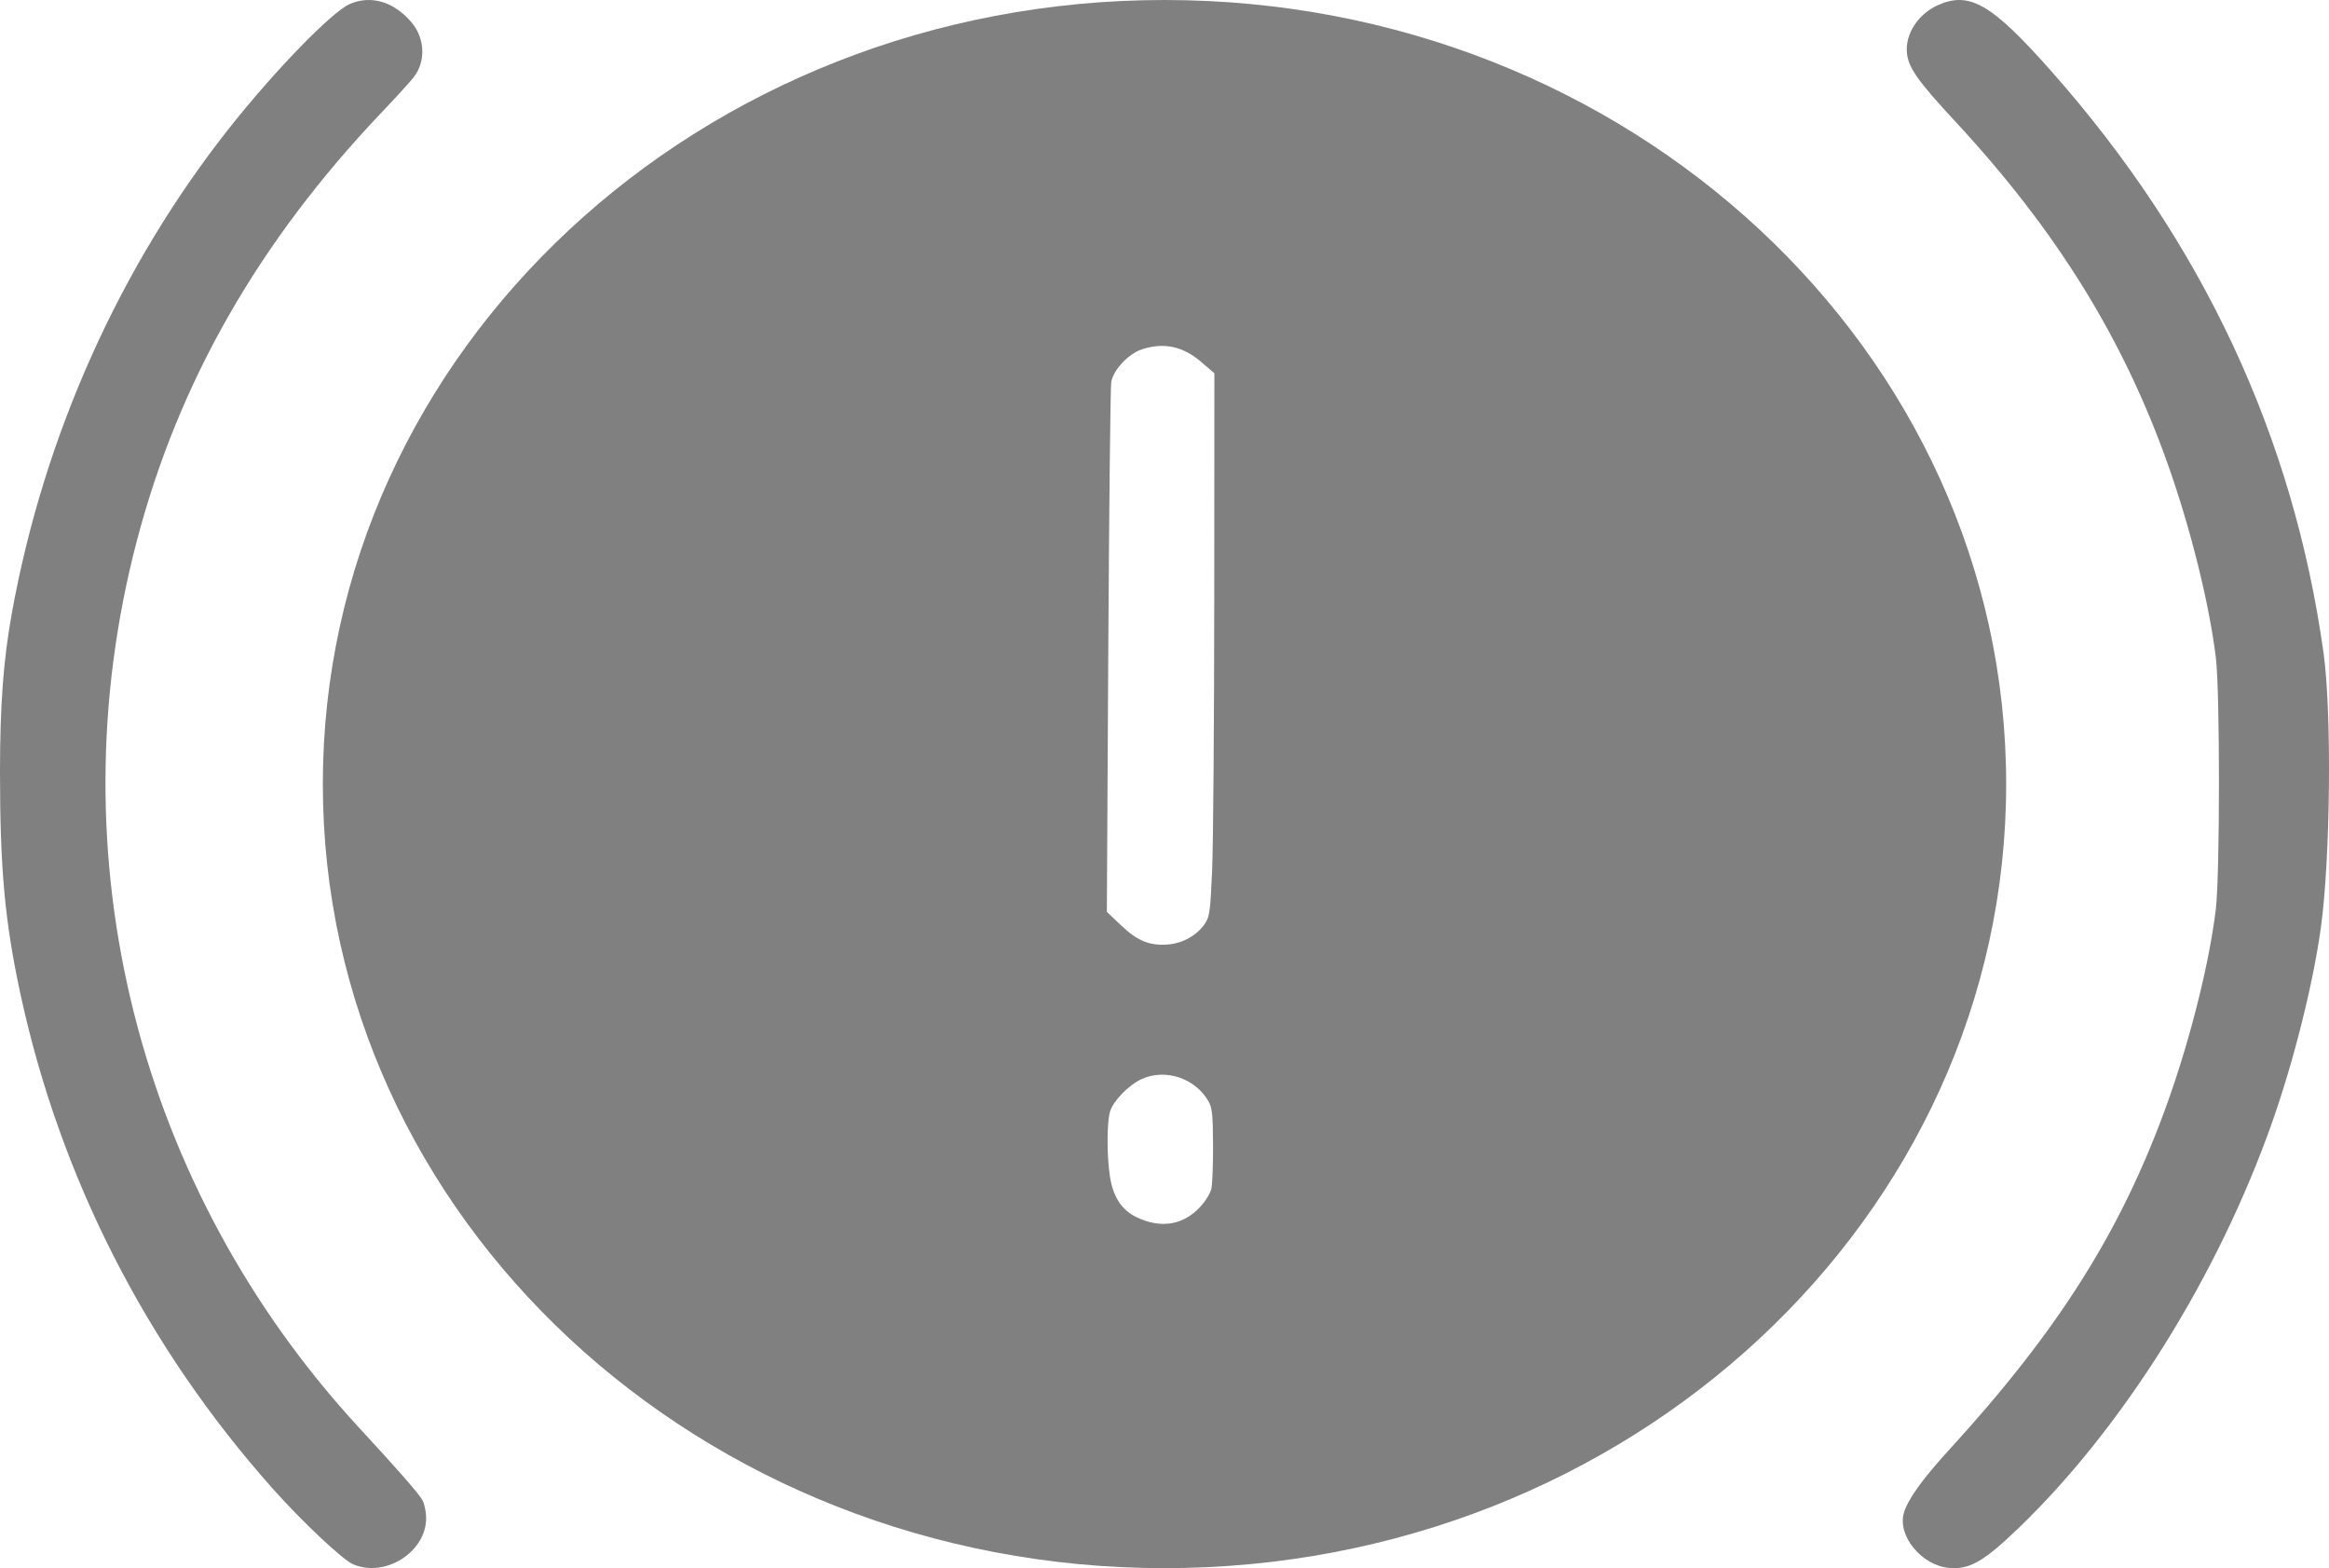 <svg width="101" height="68" viewBox="0 0 101 68" fill="none" xmlns="http://www.w3.org/2000/svg">
<path fill-rule="evenodd" clip-rule="evenodd" d="M15.166 0.176C14.386 0.518 11.909 3.068 9.944 5.552C5.199 11.551 1.914 18.872 0.519 26.558C0.148 28.602 -0 30.574 2.14881e-07 33.465C0 37.664 0.21 39.955 0.877 43.059C2.594 51.043 6.348 58.406 11.845 64.572C13.11 65.991 14.856 67.634 15.307 67.829C16.696 68.431 18.48 67.307 18.48 65.83C18.48 65.562 18.408 65.213 18.32 65.054C18.159 64.764 17.28 63.758 15.613 61.955C5.968 51.525 2.349 37.154 5.926 23.484C7.737 16.561 11.222 10.466 16.592 4.83C17.176 4.217 17.781 3.553 17.937 3.353C18.471 2.672 18.433 1.667 17.85 0.974C17.09 0.072 16.084 -0.227 15.166 0.176ZM84.062 0.213C83.194 0.593 82.622 1.458 82.695 2.281C82.752 2.928 83.158 3.504 84.823 5.3C89.18 9.999 92.082 14.685 94.014 20.141C95.005 22.938 95.806 26.168 96.094 28.523C96.274 29.998 96.272 37.91 96.092 39.424C95.817 41.725 95.002 44.995 94.013 47.769C92.043 53.289 89.311 57.64 84.545 62.848C83.365 64.138 82.731 65.021 82.562 65.611C82.28 66.598 83.336 67.882 84.519 67.989C85.406 68.07 86.019 67.72 87.517 66.282C92.079 61.899 96.192 55.319 98.539 48.653C99.485 45.965 100.316 42.639 100.651 40.2C101.061 37.217 101.123 30.888 100.766 28.329C99.455 18.919 95.513 10.492 88.957 3.086C86.386 0.181 85.424 -0.383 84.062 0.213Z" fill="#808080"/>
<path fill-rule="evenodd" clip-rule="evenodd" d="M50.5 68C70.658 68 87 52.778 87 34C87 15.222 70.658 0 50.5 0C30.342 0 14 15.222 14 34C14 52.778 30.342 68 50.5 68ZM48.189 16.577C48.27 16.051 48.93 15.343 49.519 15.149C50.467 14.837 51.297 15.013 52.092 15.696L52.663 16.187L52.658 25.94C52.654 31.305 52.614 36.596 52.567 37.698C52.491 39.489 52.459 39.738 52.264 40.035C51.924 40.552 51.304 40.904 50.645 40.956C49.85 41.017 49.327 40.802 48.602 40.113L48 39.541L48.062 28.266C48.097 22.065 48.154 16.805 48.189 16.577ZM48.136 48.209C48.274 47.742 48.931 47.062 49.499 46.797C50.533 46.316 51.846 46.754 52.415 47.769C52.568 48.043 52.6 48.355 52.605 49.648C52.609 50.501 52.576 51.357 52.532 51.551C52.488 51.745 52.267 52.101 52.04 52.343C51.303 53.131 50.33 53.285 49.285 52.78C48.637 52.466 48.268 51.898 48.132 51.005C47.996 50.111 47.998 48.676 48.136 48.209Z" fill="#808080"/>
</svg>
